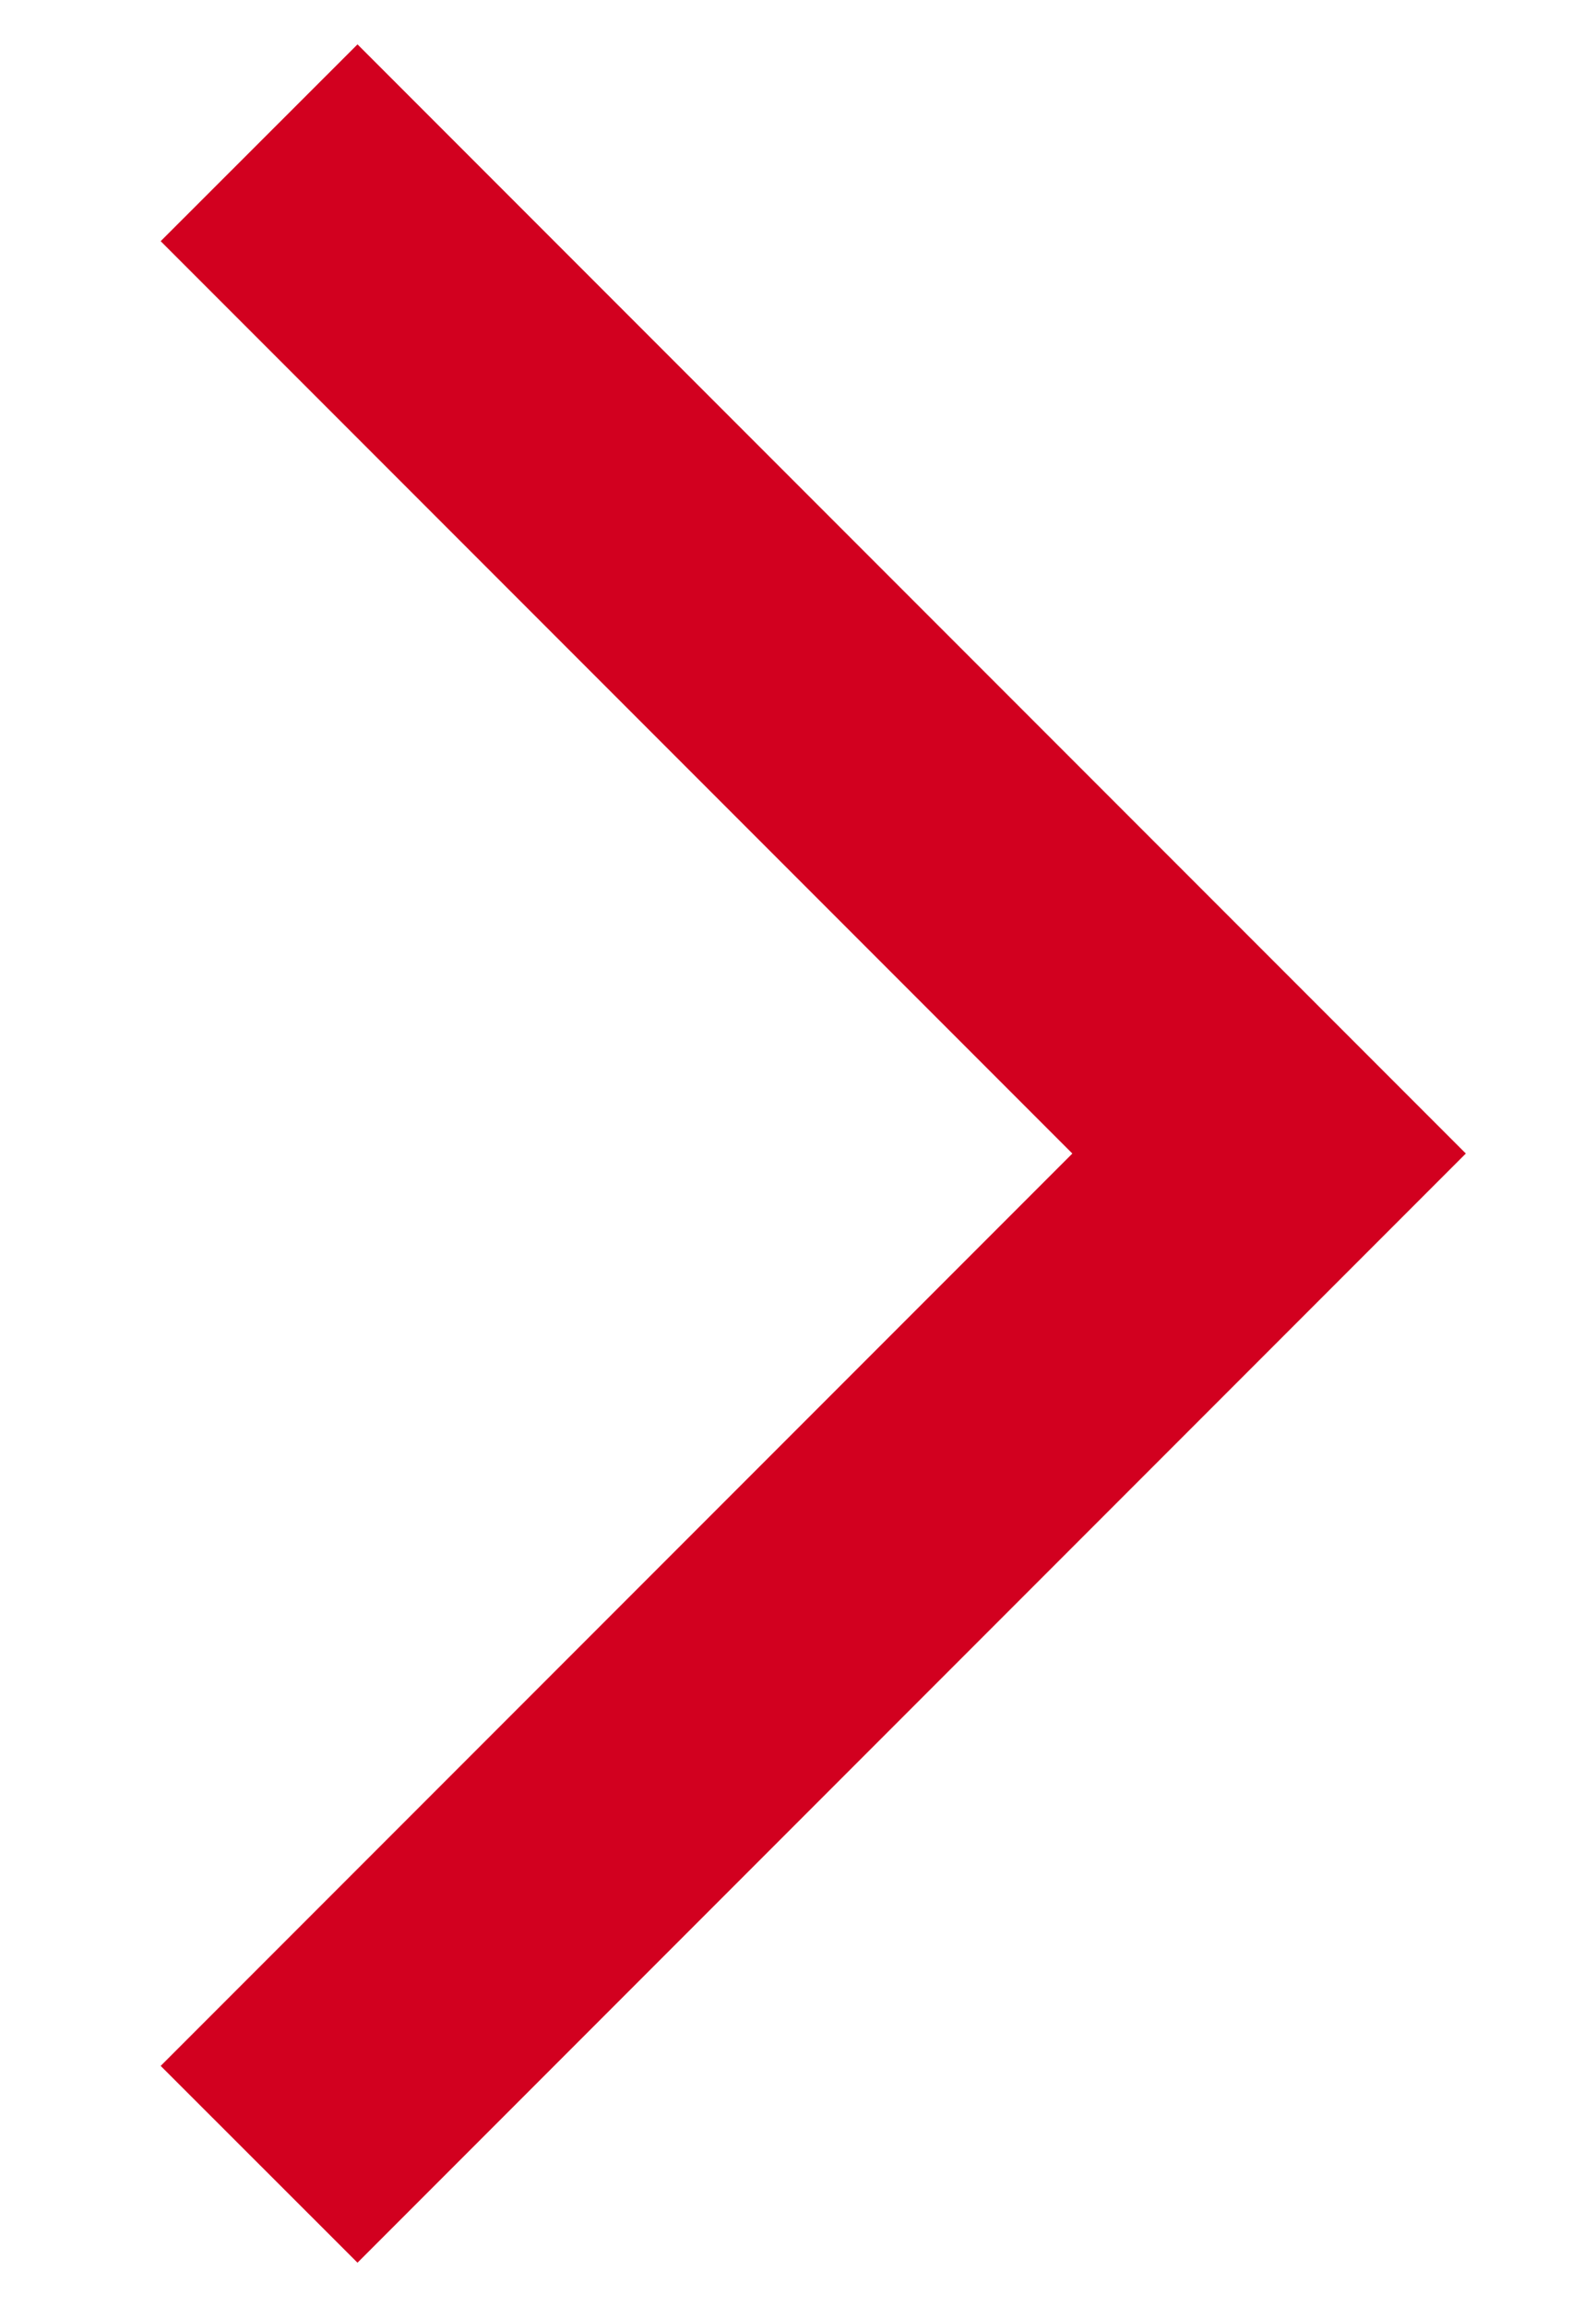 <svg width="9" height="13" viewBox="0 0 9 13" fill="none" xmlns="http://www.w3.org/2000/svg">
<path d="M2.016 12.75L0.906 11.641L6.047 6.5L0.906 1.359L2.016 0.25L8.266 6.5L2.016 12.75Z" fill="#D2001F"/>
</svg>

